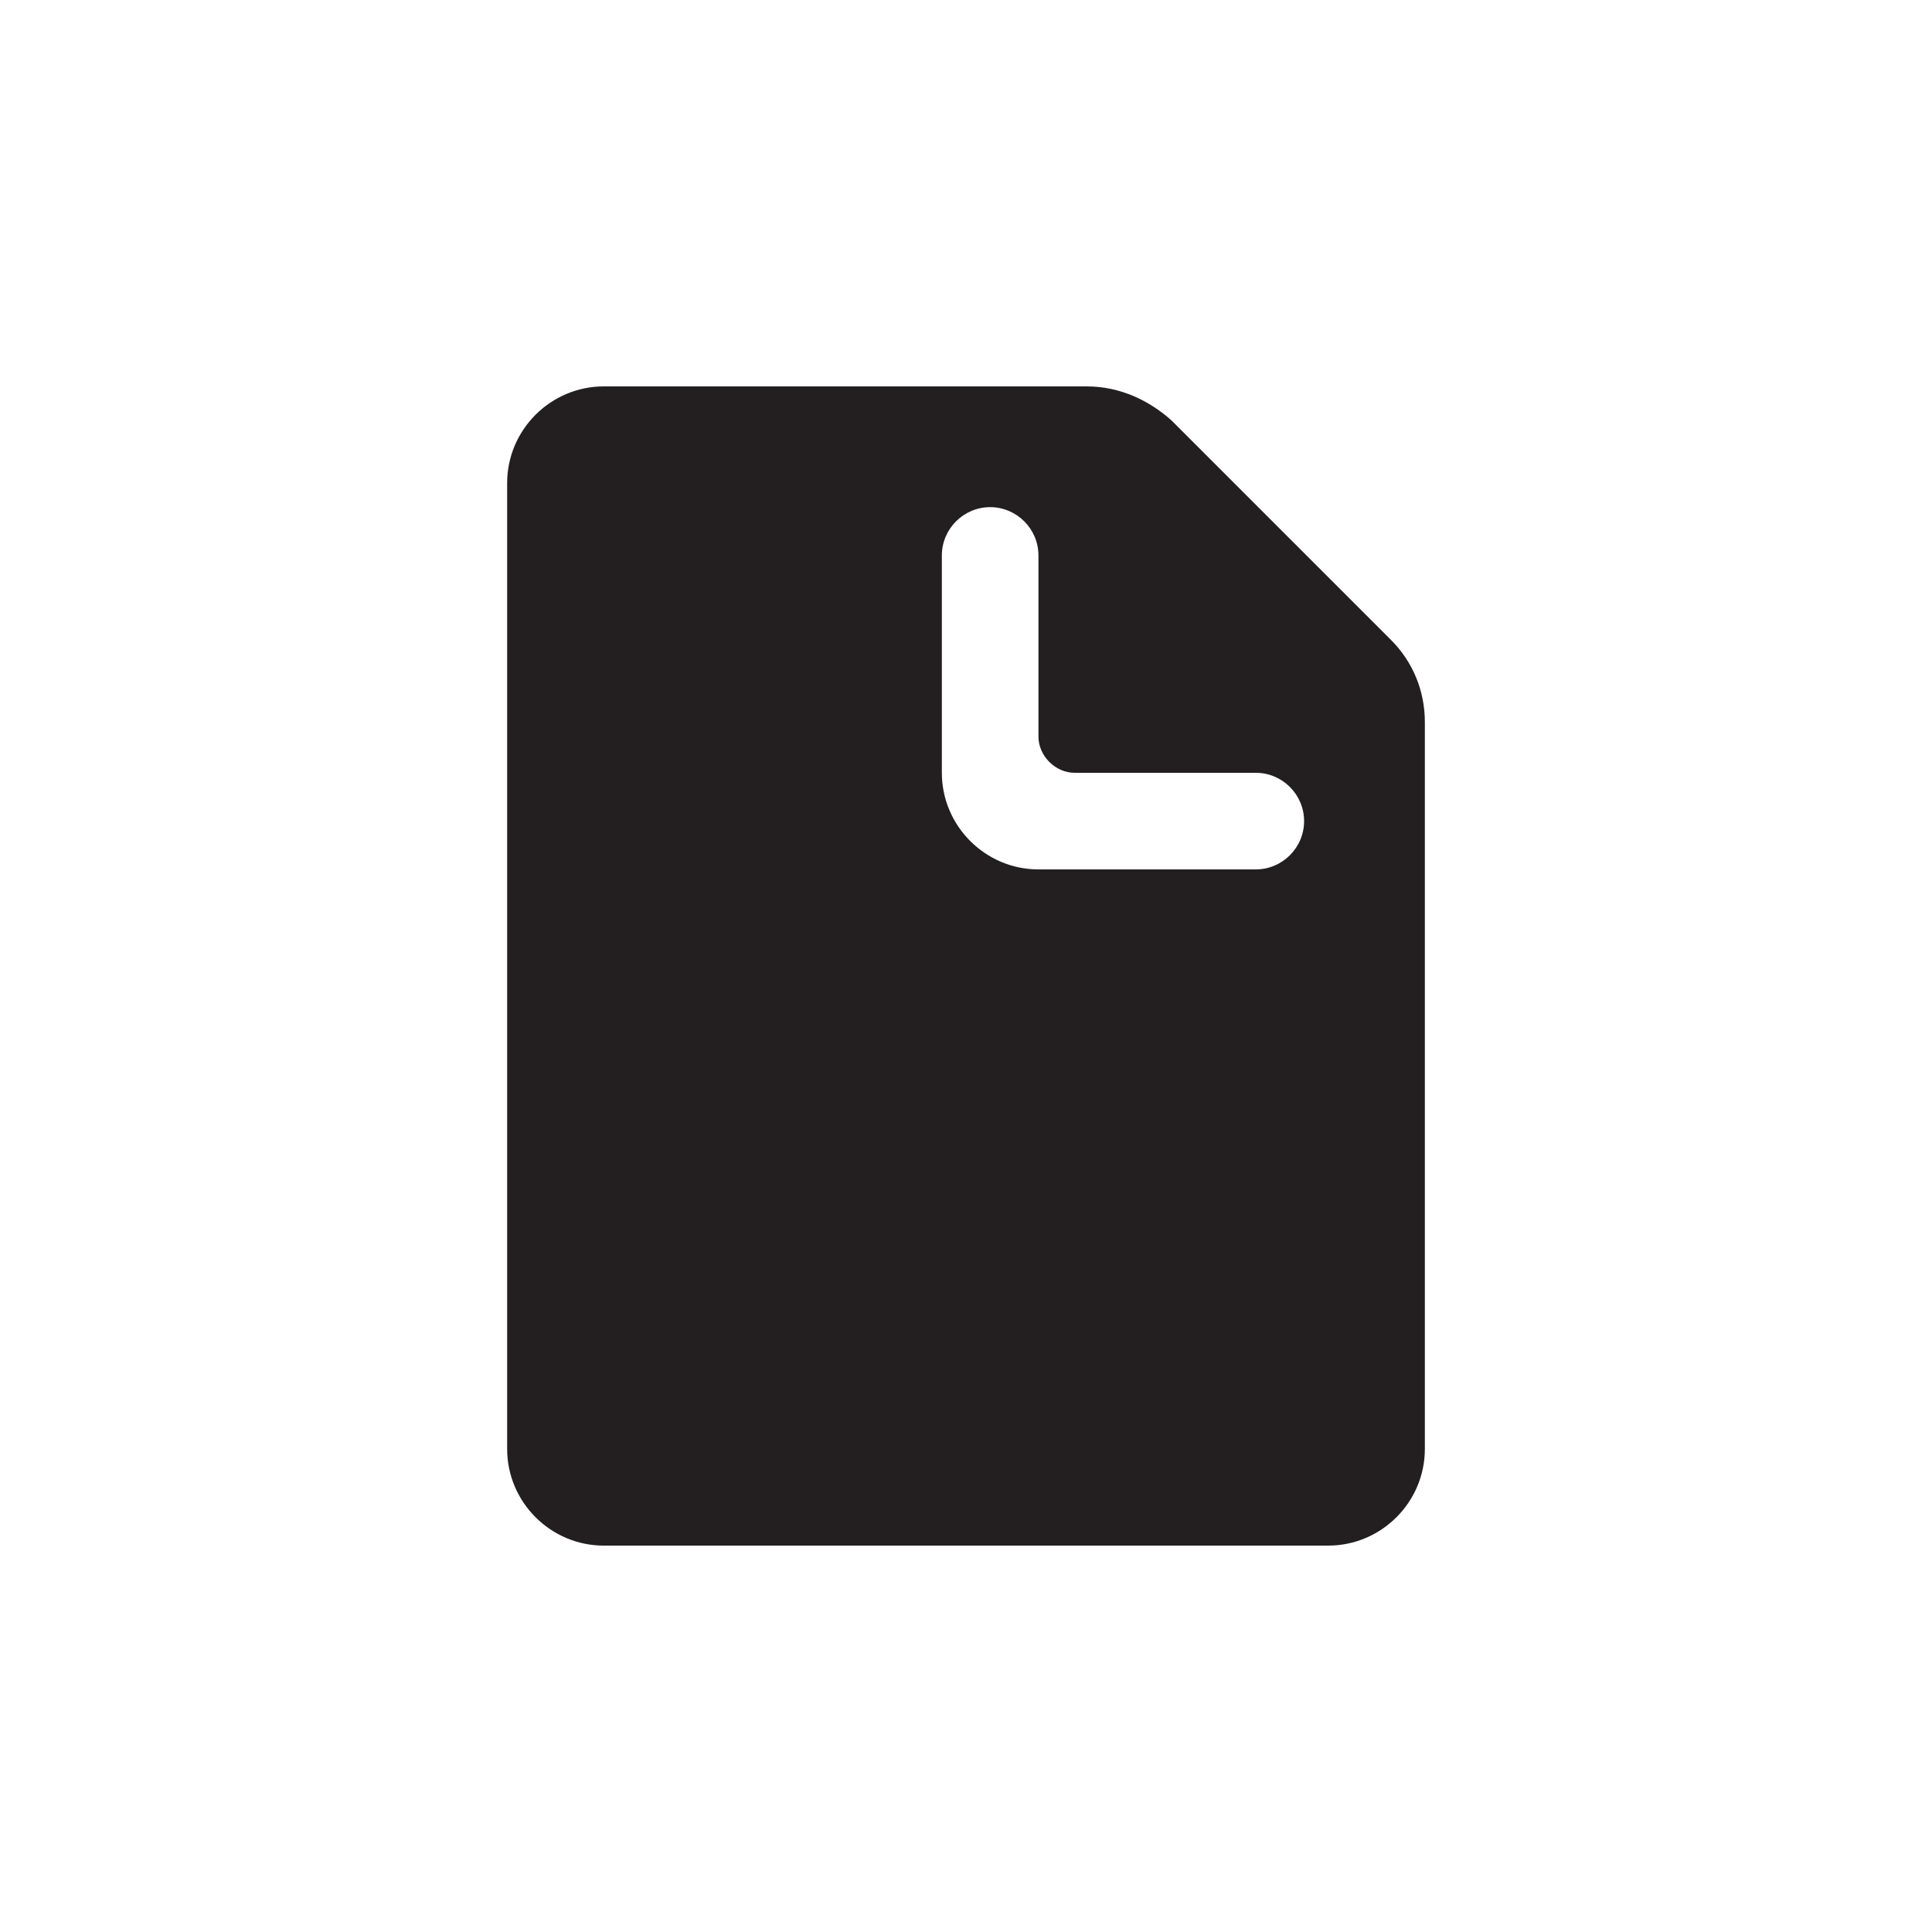 <svg xmlns="http://www.w3.org/2000/svg" viewBox="0 0 80 80"><path fill-rule="evenodd" clip-rule="evenodd" fill="#231F20" d="M25 16c-2.2 0-4 1.8-4 4v40c0 2.2 1.8 4 4 4h30c2.2 0 4-1.8 4-4V29.9c0-1.3-.5-2.5-1.4-3.4l-9.1-9.1c-.9-.8-2.1-1.4-3.5-1.4H25zm14 7c0-1.1.9-2 2-2s2 .9 2 2v7.5c0 .8.7 1.5 1.5 1.5H52c1.1 0 2 .9 2 2s-.9 2-2 2h-9c-2.2 0-4-1.8-4-4v-9z"/></svg>
